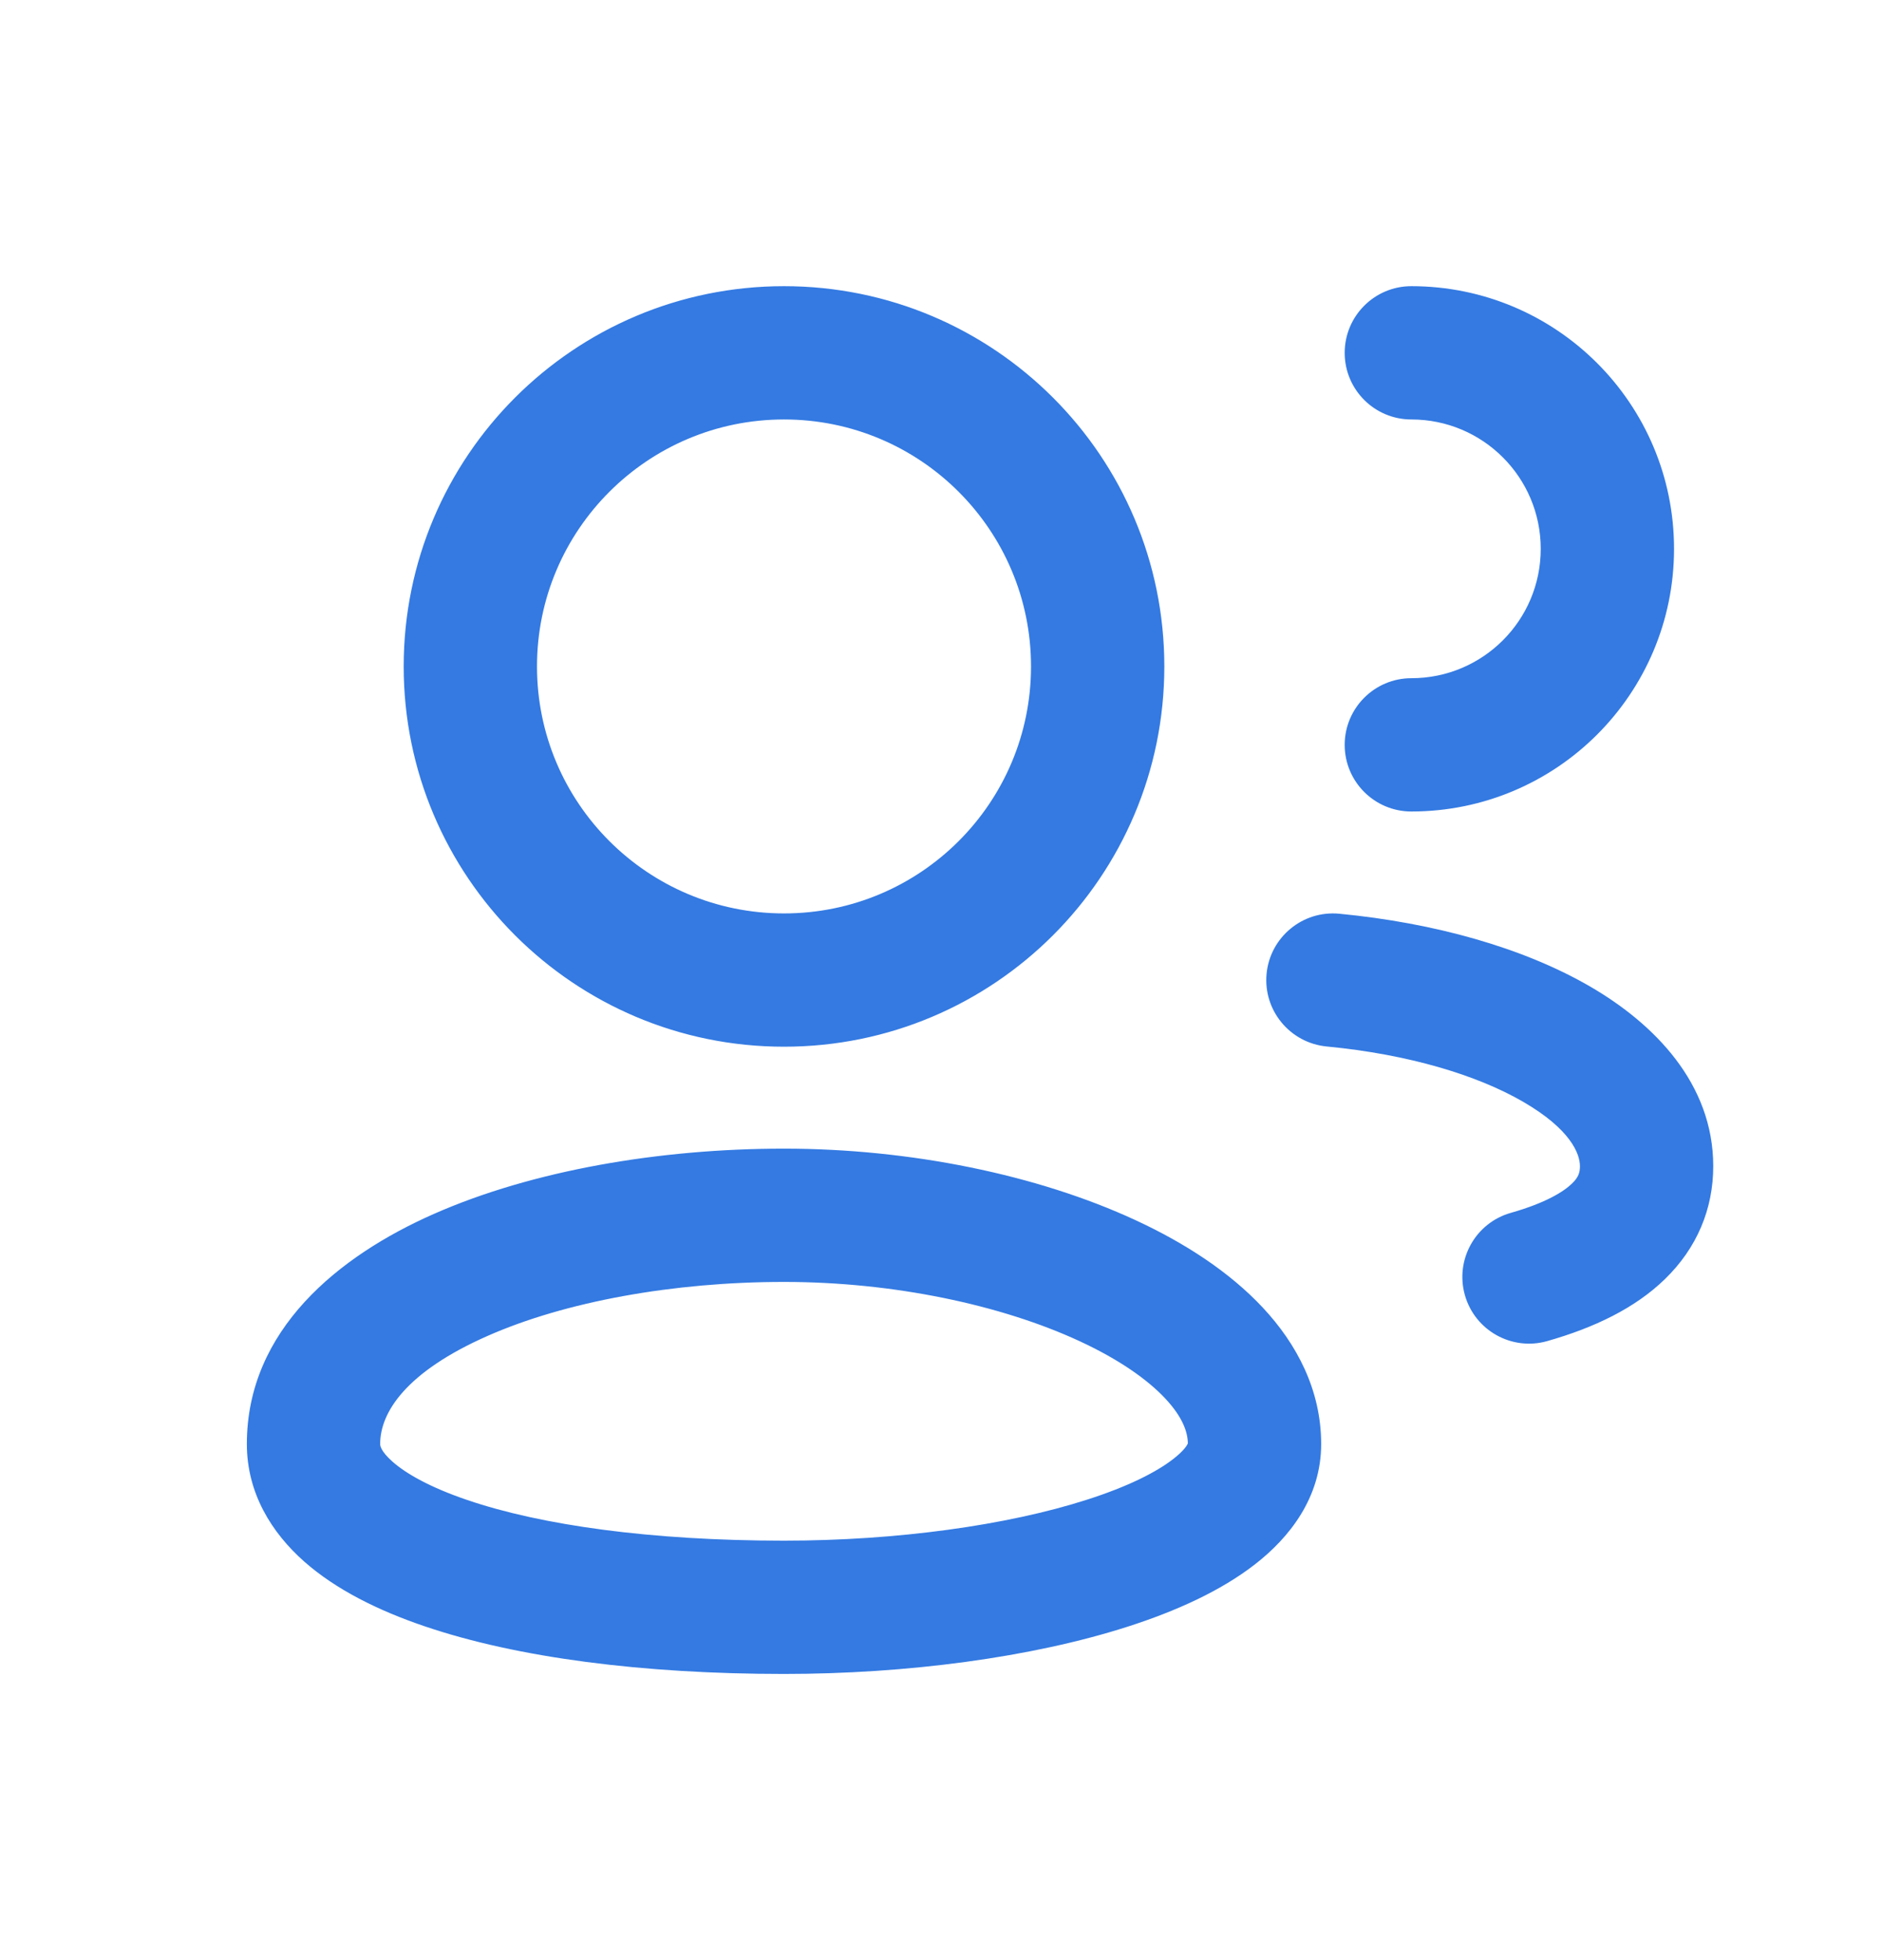 <svg width="24" height="25" viewBox="0 0 24 25" fill="none" xmlns="http://www.w3.org/2000/svg">
<path fill-rule="evenodd" clip-rule="evenodd" d="M6.848 8.5C6.848 6.761 8.259 5.35 9.998 5.35C11.738 5.35 13.148 6.761 13.148 8.5C13.148 10.24 11.738 11.65 9.998 11.65C8.259 11.65 6.848 10.24 6.848 8.5ZM9.998 3.65C7.32 3.65 5.148 5.822 5.148 8.5C5.148 11.179 7.32 13.35 9.998 13.35C12.677 13.35 14.848 11.179 14.848 8.5C14.848 5.822 12.677 3.65 9.998 3.65ZM4.848 18.417C4.848 18.014 5.177 17.498 6.217 17.039C7.206 16.602 8.583 16.35 9.998 16.35C11.394 16.35 12.769 16.643 13.766 17.105C14.265 17.336 14.631 17.592 14.861 17.838C15.083 18.076 15.146 18.266 15.148 18.409C15.14 18.43 15.104 18.498 14.961 18.609C14.743 18.779 14.378 18.962 13.863 19.127C12.843 19.455 11.435 19.65 9.998 19.65C8.3 19.65 6.902 19.453 5.96 19.132C5.486 18.971 5.179 18.796 5.006 18.643C4.847 18.503 4.848 18.429 4.848 18.418L4.848 18.417ZM15.15 18.401C15.15 18.401 15.15 18.403 15.149 18.407C15.149 18.403 15.15 18.401 15.15 18.401ZM9.998 14.65C8.414 14.65 6.791 14.927 5.53 15.484C4.32 16.018 3.148 16.961 3.148 18.417C3.148 19.046 3.466 19.551 3.881 19.918C4.286 20.275 4.823 20.541 5.412 20.741C6.595 21.144 8.197 21.35 9.998 21.35C11.562 21.35 13.154 21.141 14.383 20.746C14.994 20.55 15.567 20.292 16.005 19.951C16.439 19.614 16.848 19.104 16.848 18.417C16.848 17.727 16.535 17.139 16.104 16.678C15.678 16.222 15.107 15.852 14.48 15.562C13.227 14.982 11.603 14.65 9.998 14.65ZM16.152 12.419C16.197 11.952 16.613 11.609 17.08 11.654C18.294 11.771 19.421 12.087 20.272 12.579C21.096 13.056 21.848 13.82 21.848 14.874C21.848 15.42 21.64 15.917 21.233 16.313C20.85 16.686 20.328 16.935 19.73 17.105C19.279 17.233 18.809 16.97 18.681 16.519C18.553 16.067 18.815 15.597 19.267 15.469C19.714 15.342 19.941 15.198 20.047 15.095C20.13 15.015 20.148 14.954 20.148 14.874C20.148 14.717 20.031 14.404 19.421 14.051C18.837 13.713 17.964 13.447 16.917 13.347C16.45 13.301 16.107 12.886 16.152 12.419ZM17.998 3.65C17.529 3.65 17.148 4.031 17.148 4.5C17.148 4.97 17.529 5.35 17.998 5.35C18.91 5.35 19.648 6.089 19.648 7C19.648 7.912 18.91 8.65 17.998 8.65C17.529 8.65 17.148 9.031 17.148 9.5C17.148 9.97 17.529 10.35 17.998 10.35C19.849 10.35 21.348 8.851 21.348 7C21.348 5.15 19.849 3.65 17.998 3.65Z" fill="#347AE2"/>
</svg>
